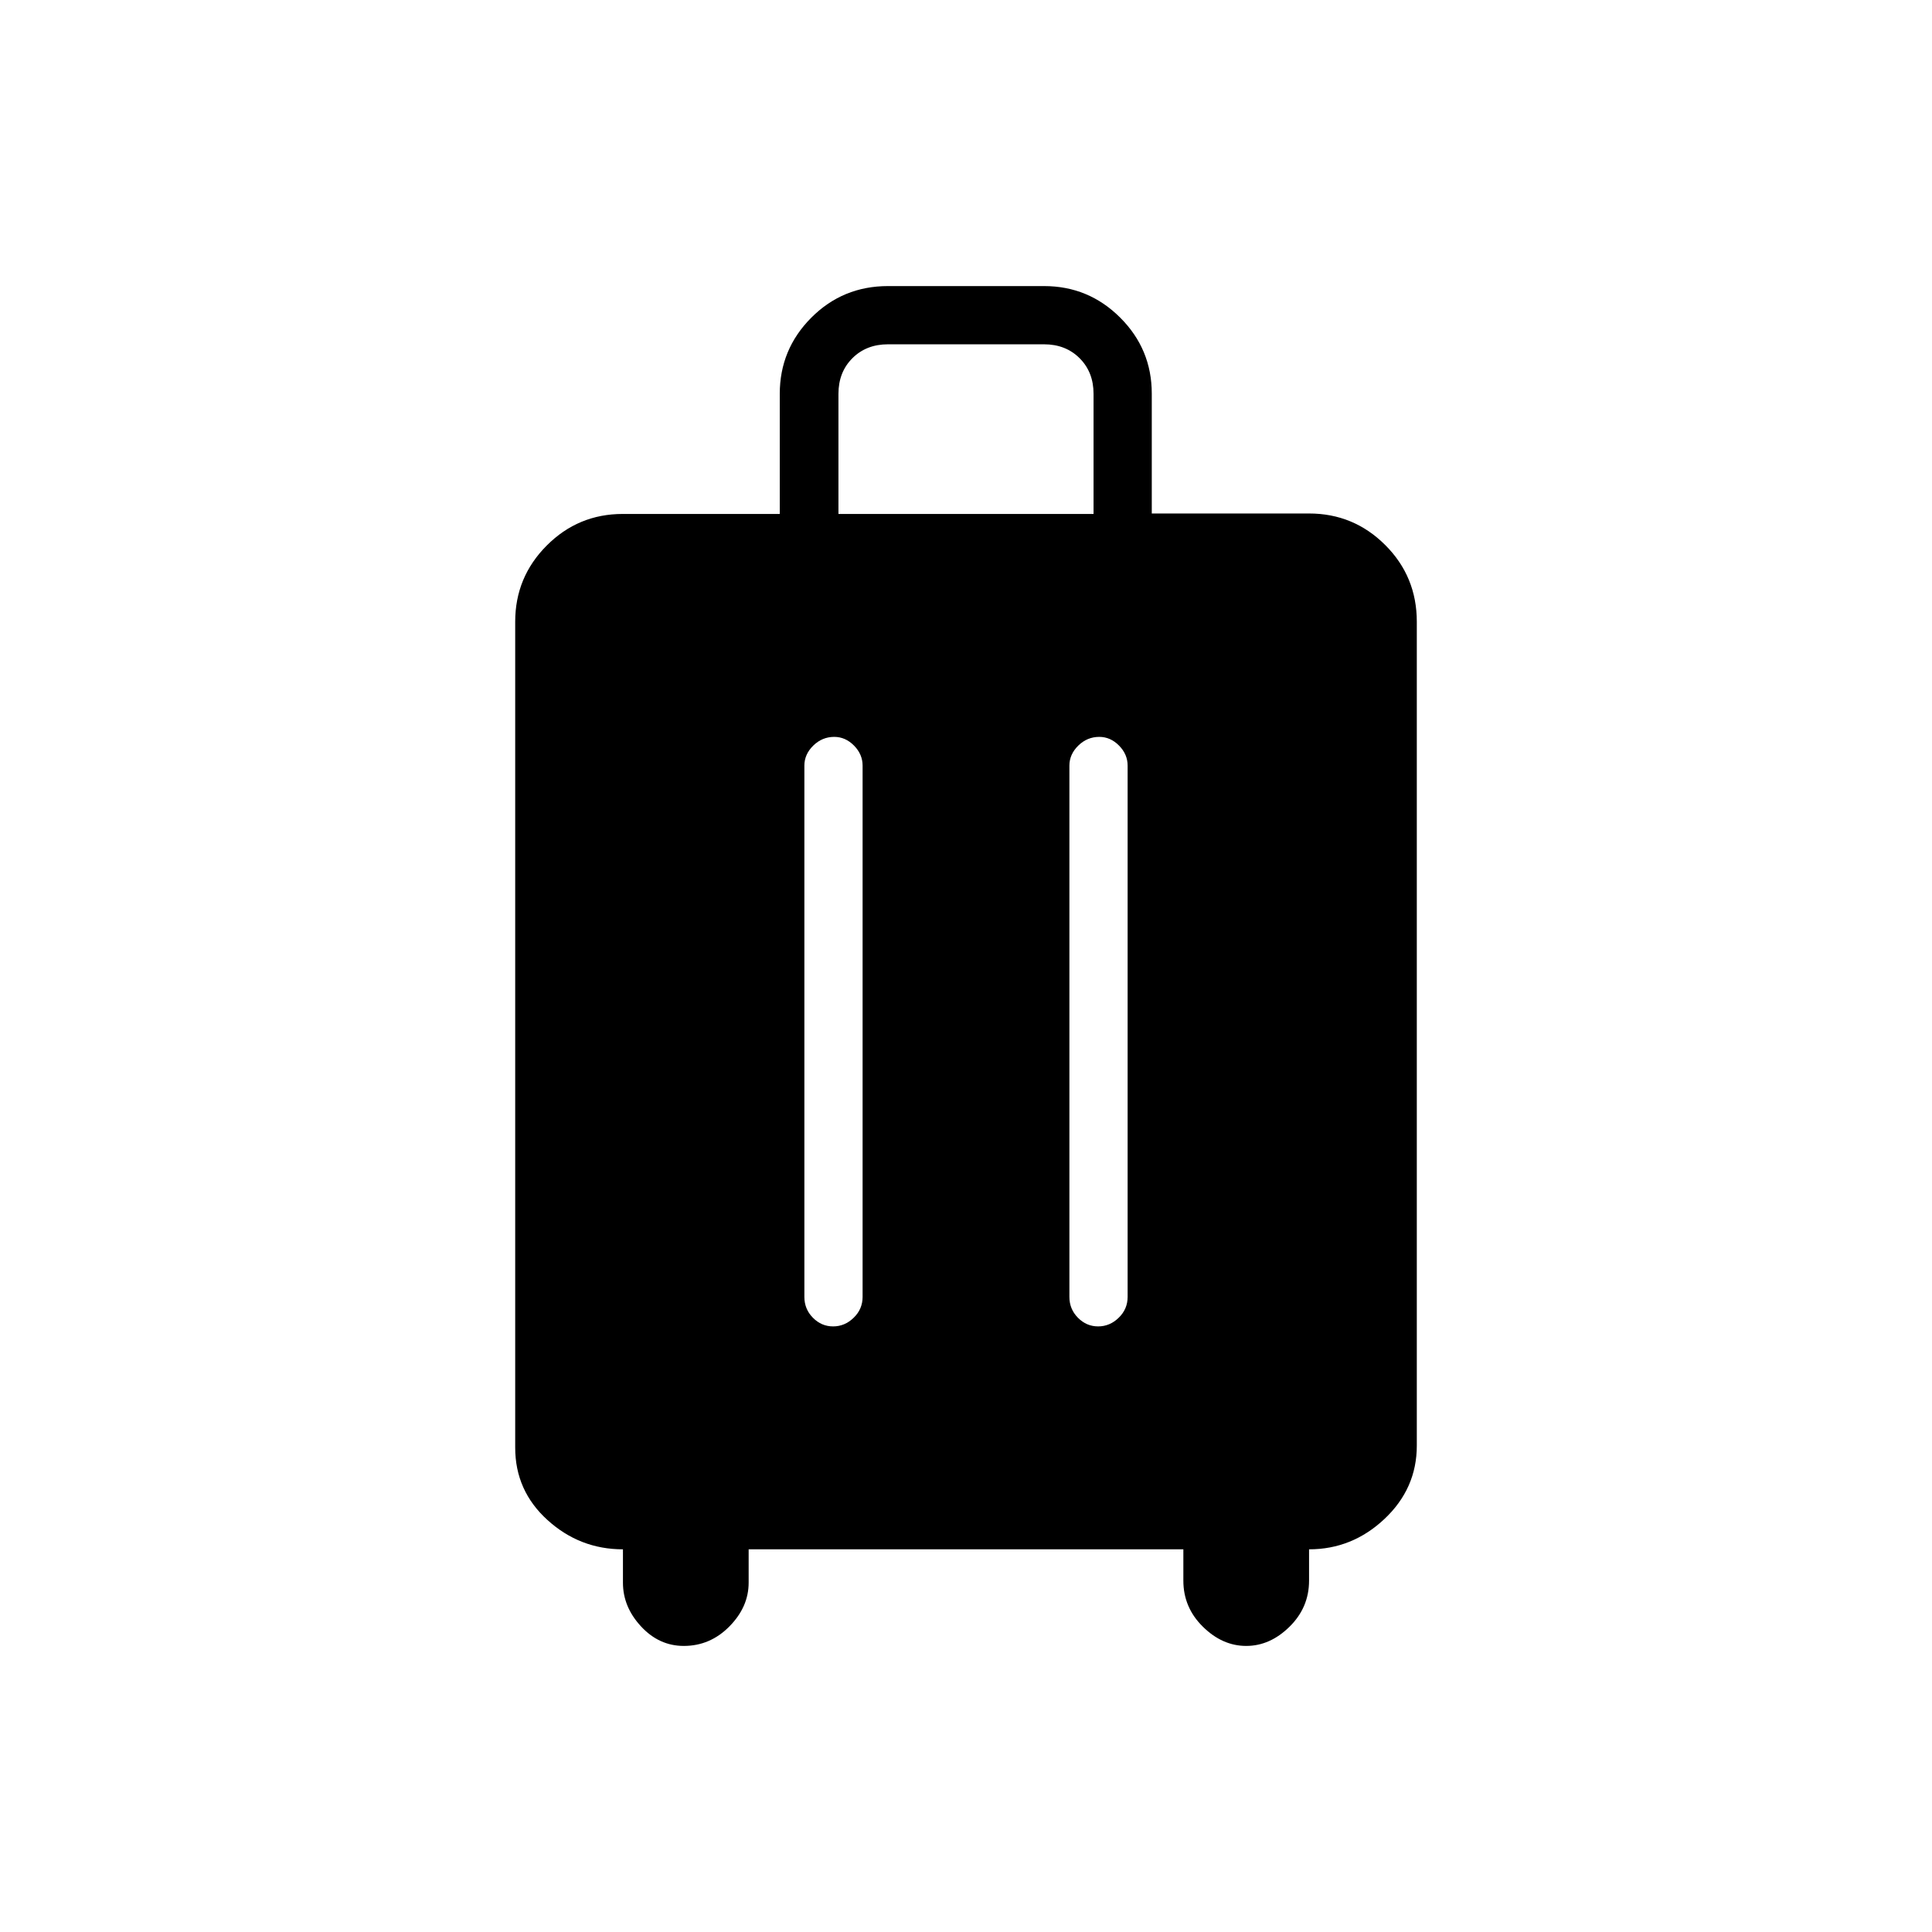 <svg xmlns="http://www.w3.org/2000/svg" height="20" viewBox="0 -960 960 960" width="20"><path d="M309.54-190.15q-21.45 0-37.49-14.55Q256-219.25 256-240.69v-410.39q0-22.14 15.66-37.84 15.66-15.7 37.76-15.7h78.04v-59.67q0-22.14 15.66-37.85t38.11-15.71h77.54q22.15 0 37.84 15.67 15.7 15.66 15.7 37.76v59.57h78.15q22.15 0 37.84 15.66 15.7 15.67 15.7 38.11v409.39q0 21.32-16.05 36.43-16.04 15.11-37.49 15.11v15.57q0 13.32-9.69 22.87-9.69 9.56-21.54 9.56t-21.54-9.56q-9.69-9.55-9.69-22.87v-15.57H372v16.57q0 12.04-9.55 21.73-9.56 9.7-22.68 9.7-12.27 0-21.25-9.7-8.98-9.69-8.98-21.73v-16.57Zm104.99-403.7q-5.99 0-10.41 4.32-4.43 4.33-4.43 9.95v264q0 6.07 4.24 10.36 4.24 4.3 10.04 4.3 5.8 0 10.22-4.3 4.43-4.29 4.43-10.36v-264q0-5.62-4.27-9.95-4.27-4.32-9.82-4.32Zm131.69 0q-5.99 0-10.41 4.32-4.43 4.33-4.43 9.95v264q0 6.07 4.24 10.36 4.24 4.3 10.04 4.3 5.8 0 10.22-4.3 4.43-4.29 4.43-10.36v-264q0-5.62-4.27-9.95-4.27-4.32-9.82-4.32Zm-129.6-110.77h126.76v-59.69q0-10.77-6.92-17.69-6.92-6.92-17.69-6.92h-77.54q-10.77 0-17.69 6.92-6.92 6.92-6.92 17.69v59.69Z"/></svg>